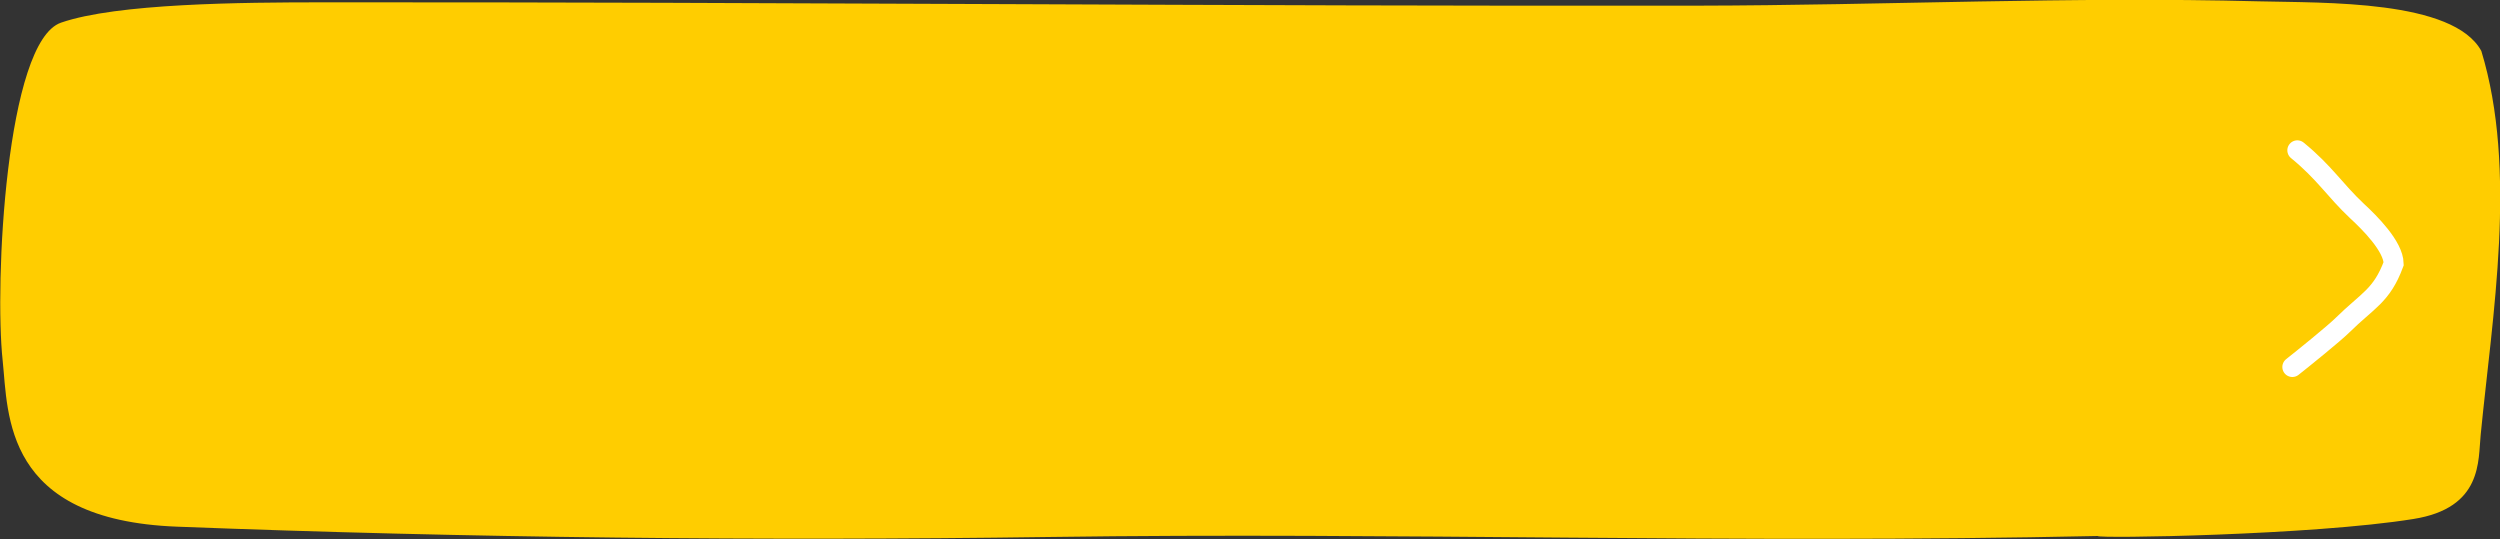 <?xml version="1.0" encoding="utf-8"?>
<!-- Generator: Adobe Illustrator 18.0.0, SVG Export Plug-In . SVG Version: 6.00 Build 0)  -->
<!DOCTYPE svg PUBLIC "-//W3C//DTD SVG 1.1//EN" "http://www.w3.org/Graphics/SVG/1.1/DTD/svg11.dtd">
<svg version="1.1" id="Layer_1" xmlns="http://www.w3.org/2000/svg" xmlns:xlink="http://www.w3.org/1999/xlink" x="0px" y="0px"
	 viewBox="-864 278.3 750 161.7" enable-background="new -864 278.3 750 161.7" xml:space="preserve">
<rect x="-864" y="278.3" width="750" height="161.7" fill="#333333" stroke="none"/>
<path fill="#FFCD00" d="M-810.9,436.3c87.7,3.4,176.3,4.3,261.3,3.1c105-1.5,205.5,2.1,314.9-0.3c-0.3,0.8,64.3-0.2,94.7-5.1
	c20.9-3.3,19.4-17.6,20.2-25.2c3.5-35.9,11.1-79.4,0.2-115.2c-8.4-15.4-47-14.4-66.8-14.9c-56.1-1.5-112.2,1.2-168.4,1.3
	c-142.1,0.2-274.7-1.1-412.2-1c-24.4,0-62,0.3-78.7,6.1c-16.5,5.7-20,78.2-17.5,101.4C-861.5,402.7-863,434.3-810.9,436.3z"/>
<path fill="none" stroke="#FFFFFF" stroke-width="6" stroke-linecap="round" stroke-miterlimit="10" d="M-174.8,323.4
	c8.2,6.7,11.2,11.9,17.9,18.2c3.9,3.6,10.9,10.6,11,15.8c-3.6,9.7-7.8,11-15.3,18.4c-2.5,2.5-12.3,10.4-15.1,12.6"/>
</svg>
